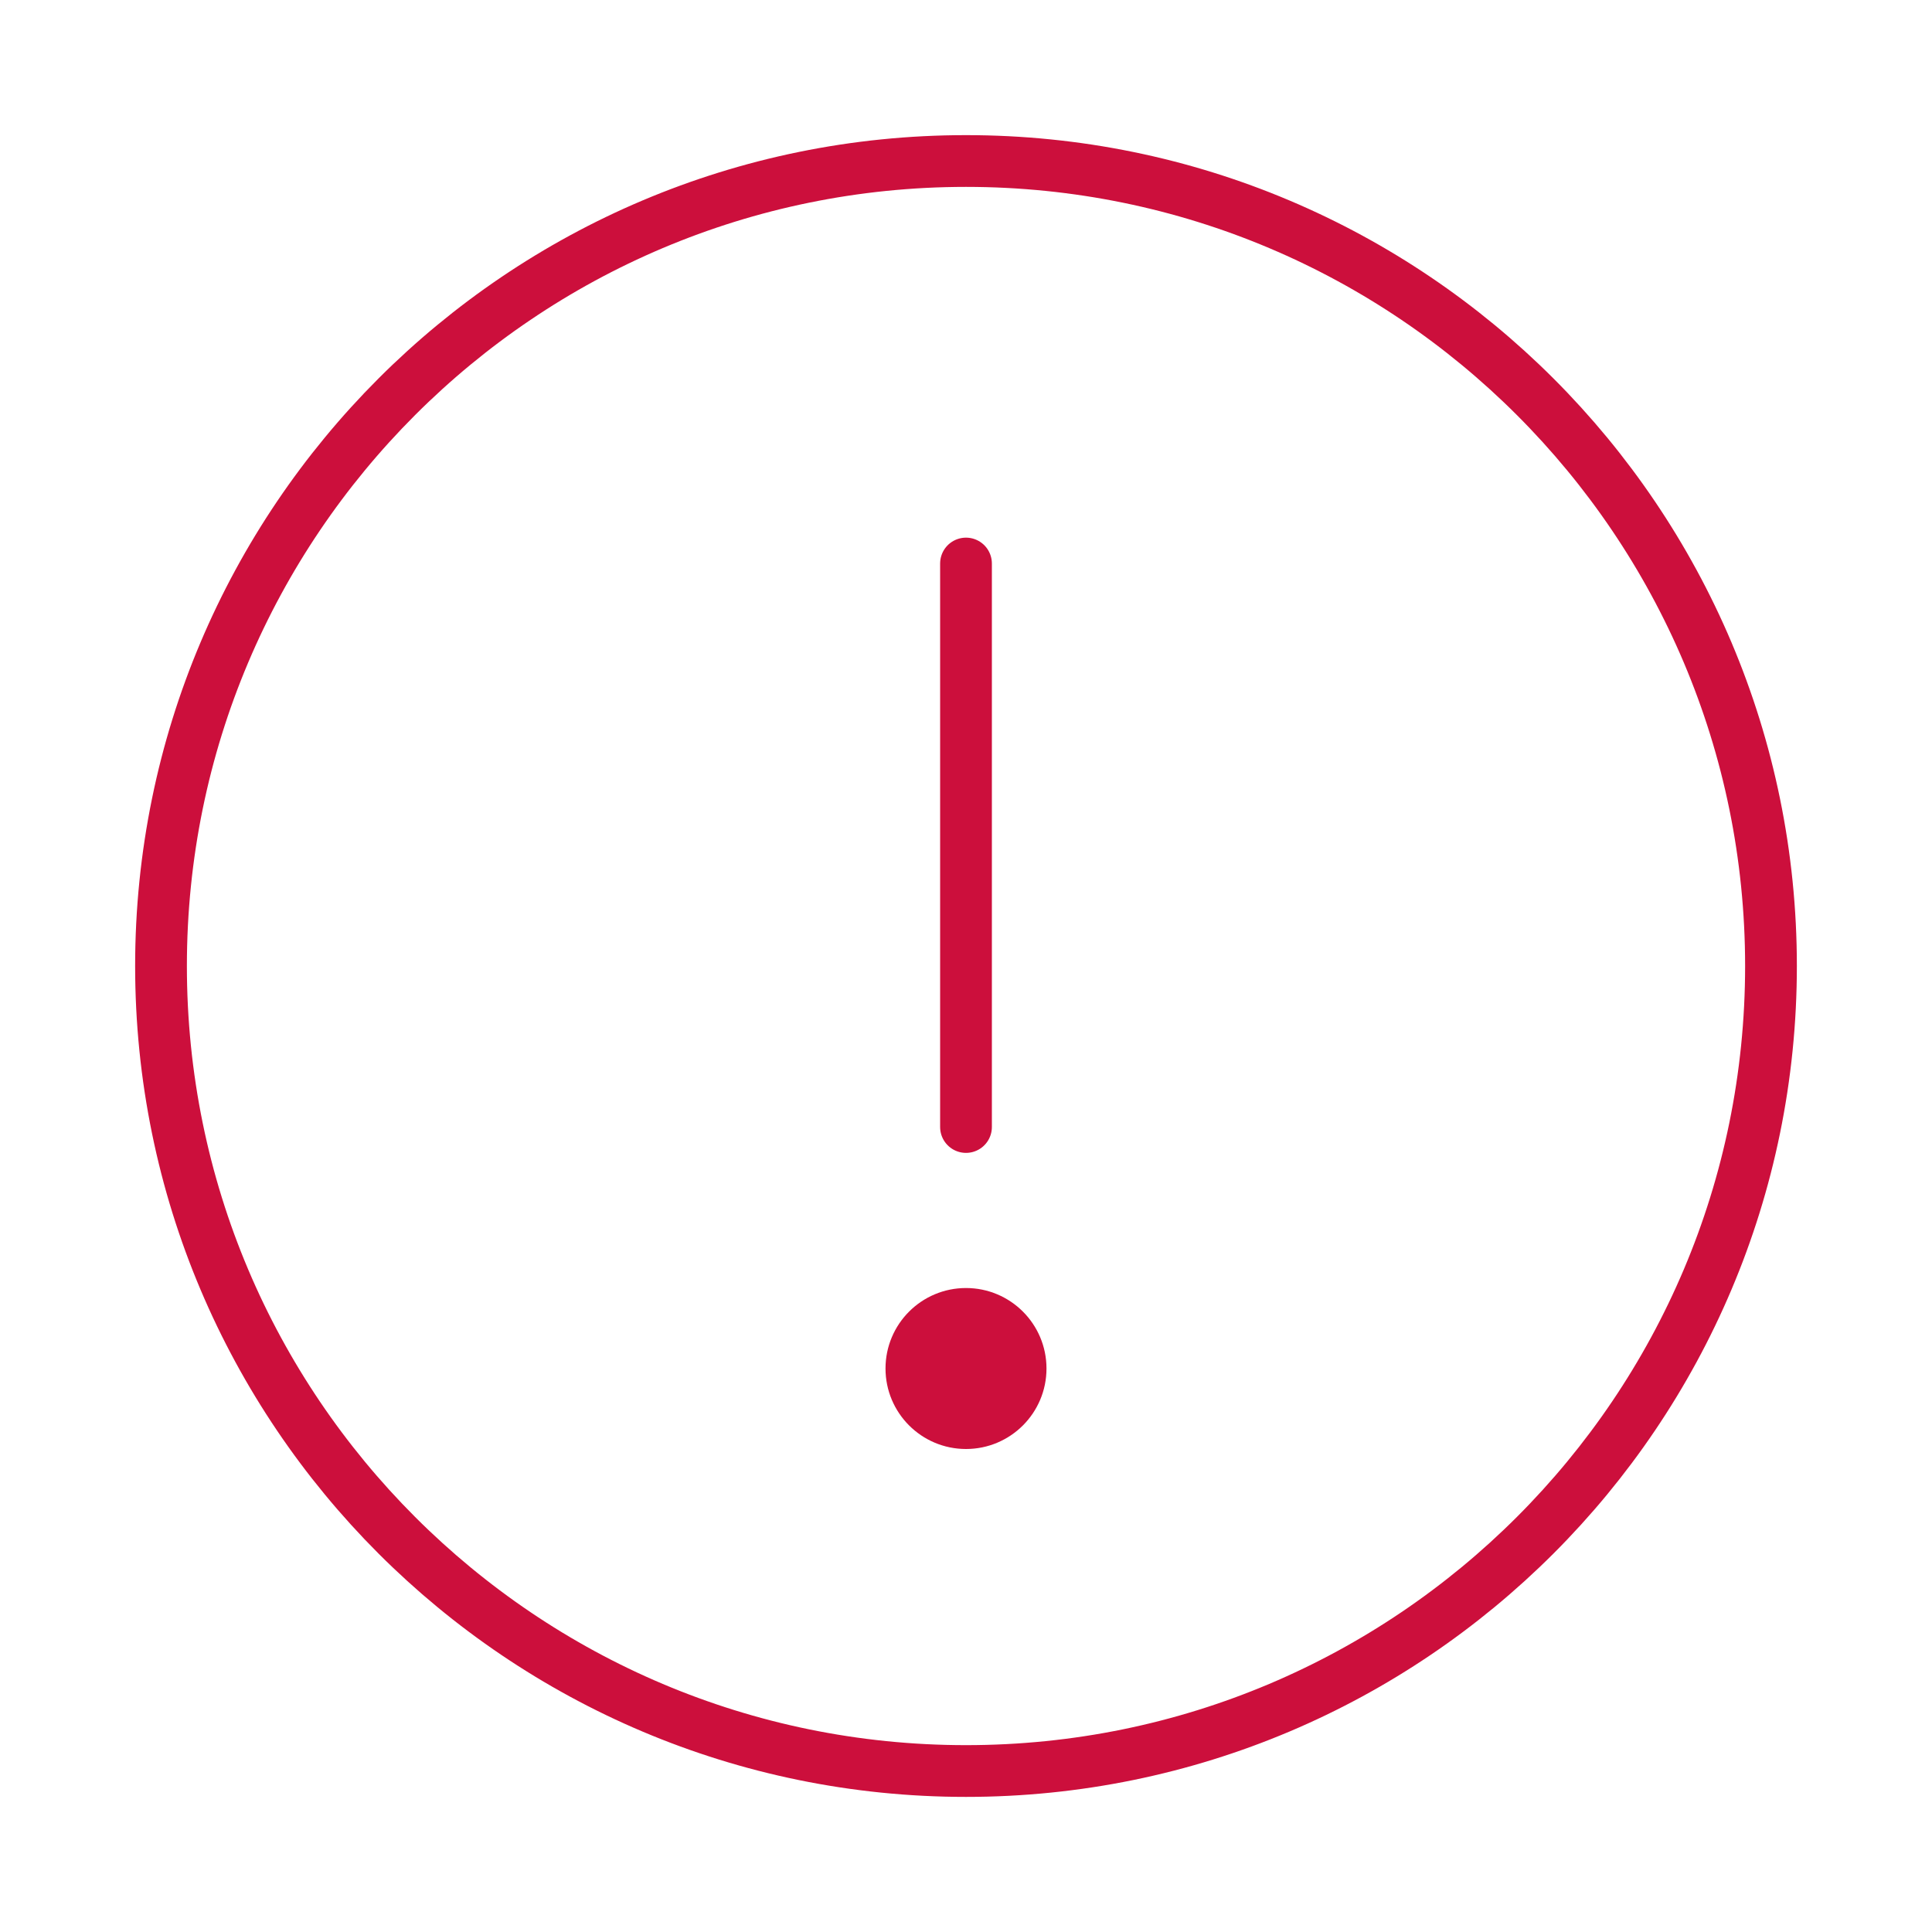 <svg width="56" height="56" viewBox="0 0 56 56" fill="none" xmlns="http://www.w3.org/2000/svg">
<circle cx="28" cy="39.667" r="2.333" transform="rotate(-180 28 39.667)" fill="#CC0F3C"/>
<path d="M28 32.667L28 16.334M51.333 28C51.333 40.887 40.886 51.334 28 51.334C15.113 51.334 4.667 40.887 4.667 28C4.667 15.114 15.113 4.667 28 4.667C40.886 4.667 51.333 15.114 51.333 28Z" stroke="#CC0F3C" stroke-width="1.5" stroke-linecap="round" stroke-linejoin="round"/>
</svg>
